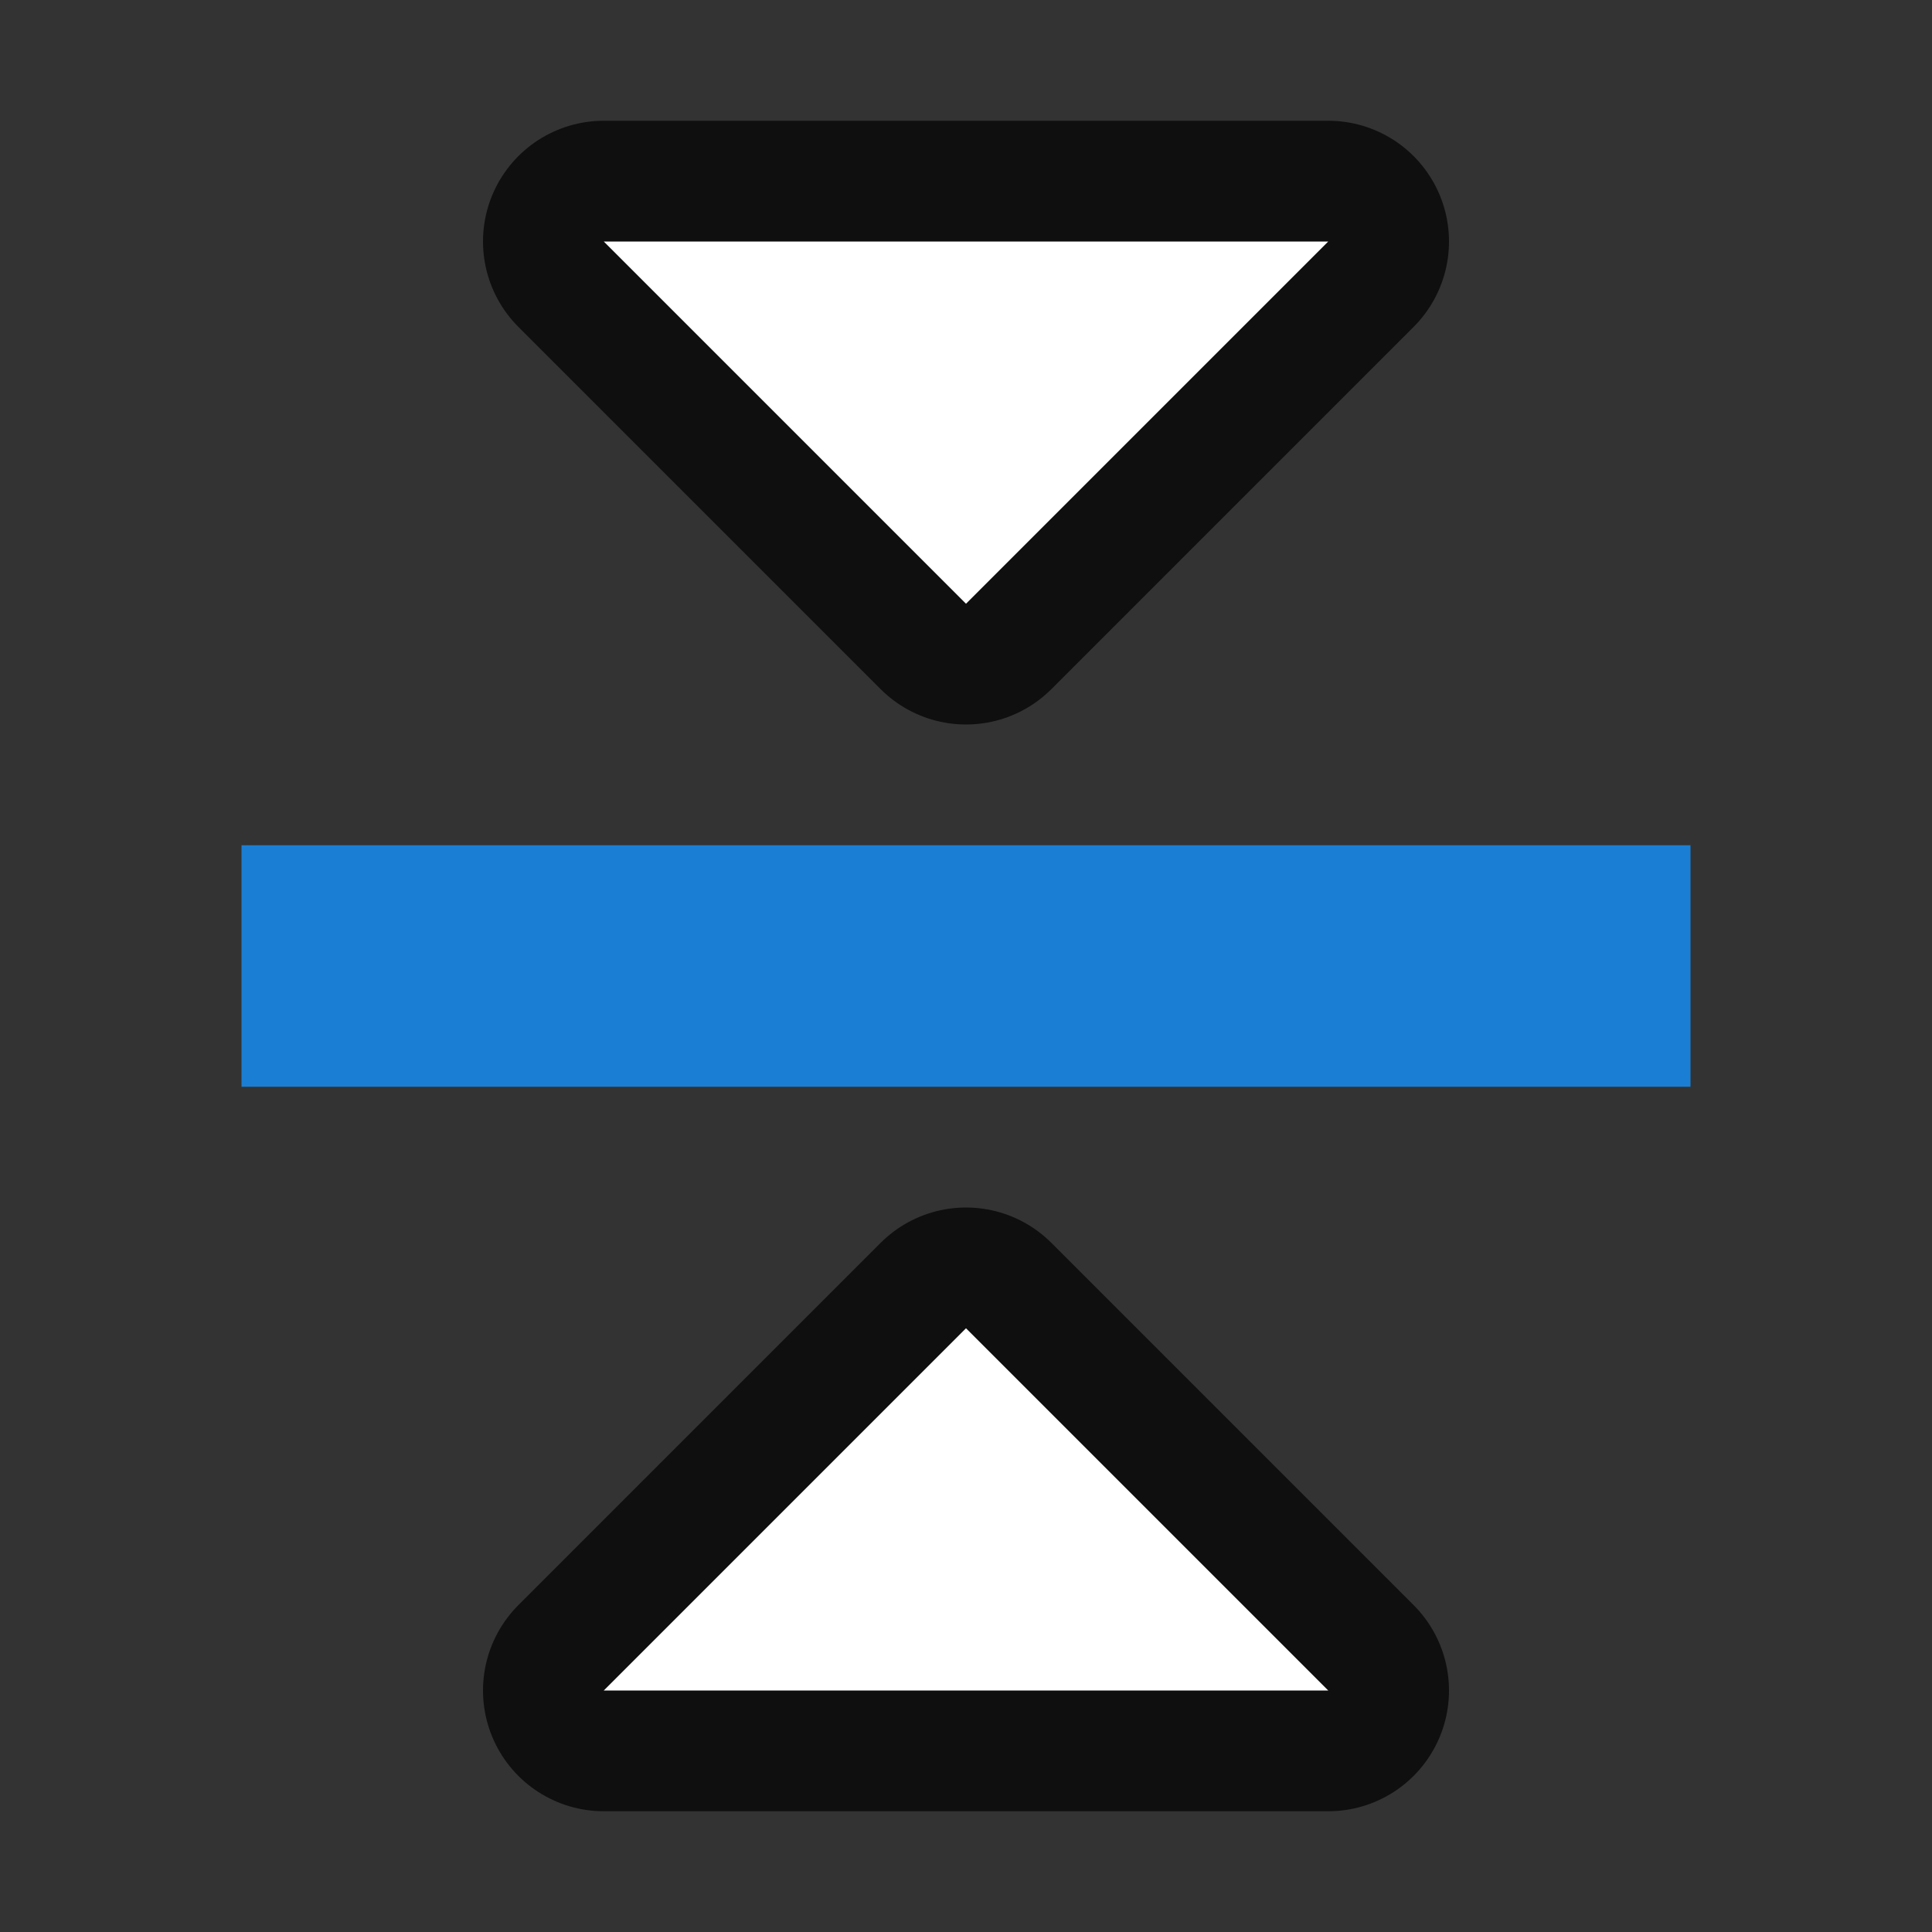 <svg xmlns="http://www.w3.org/2000/svg" viewBox="0 0 16 16"><rect x="0" y="0" width="16" height="16" fill="#333333" stroke="none"/>/&gt;<path d="M8 11l-3 3h6z" opacity=".7" stroke="#000" stroke-width="2" stroke-linejoin="round"/><path d="M8 11l-3 3h6z" fill="#fff"/><path d="M8 5l3-3H5z" opacity=".7" stroke="#000" stroke-width="2" stroke-linejoin="round"/><path d="M8 5l3-3H5z" fill="#fff"/><path fill="#1a7fd4" d="M2 9h12V7H2z"/></svg>